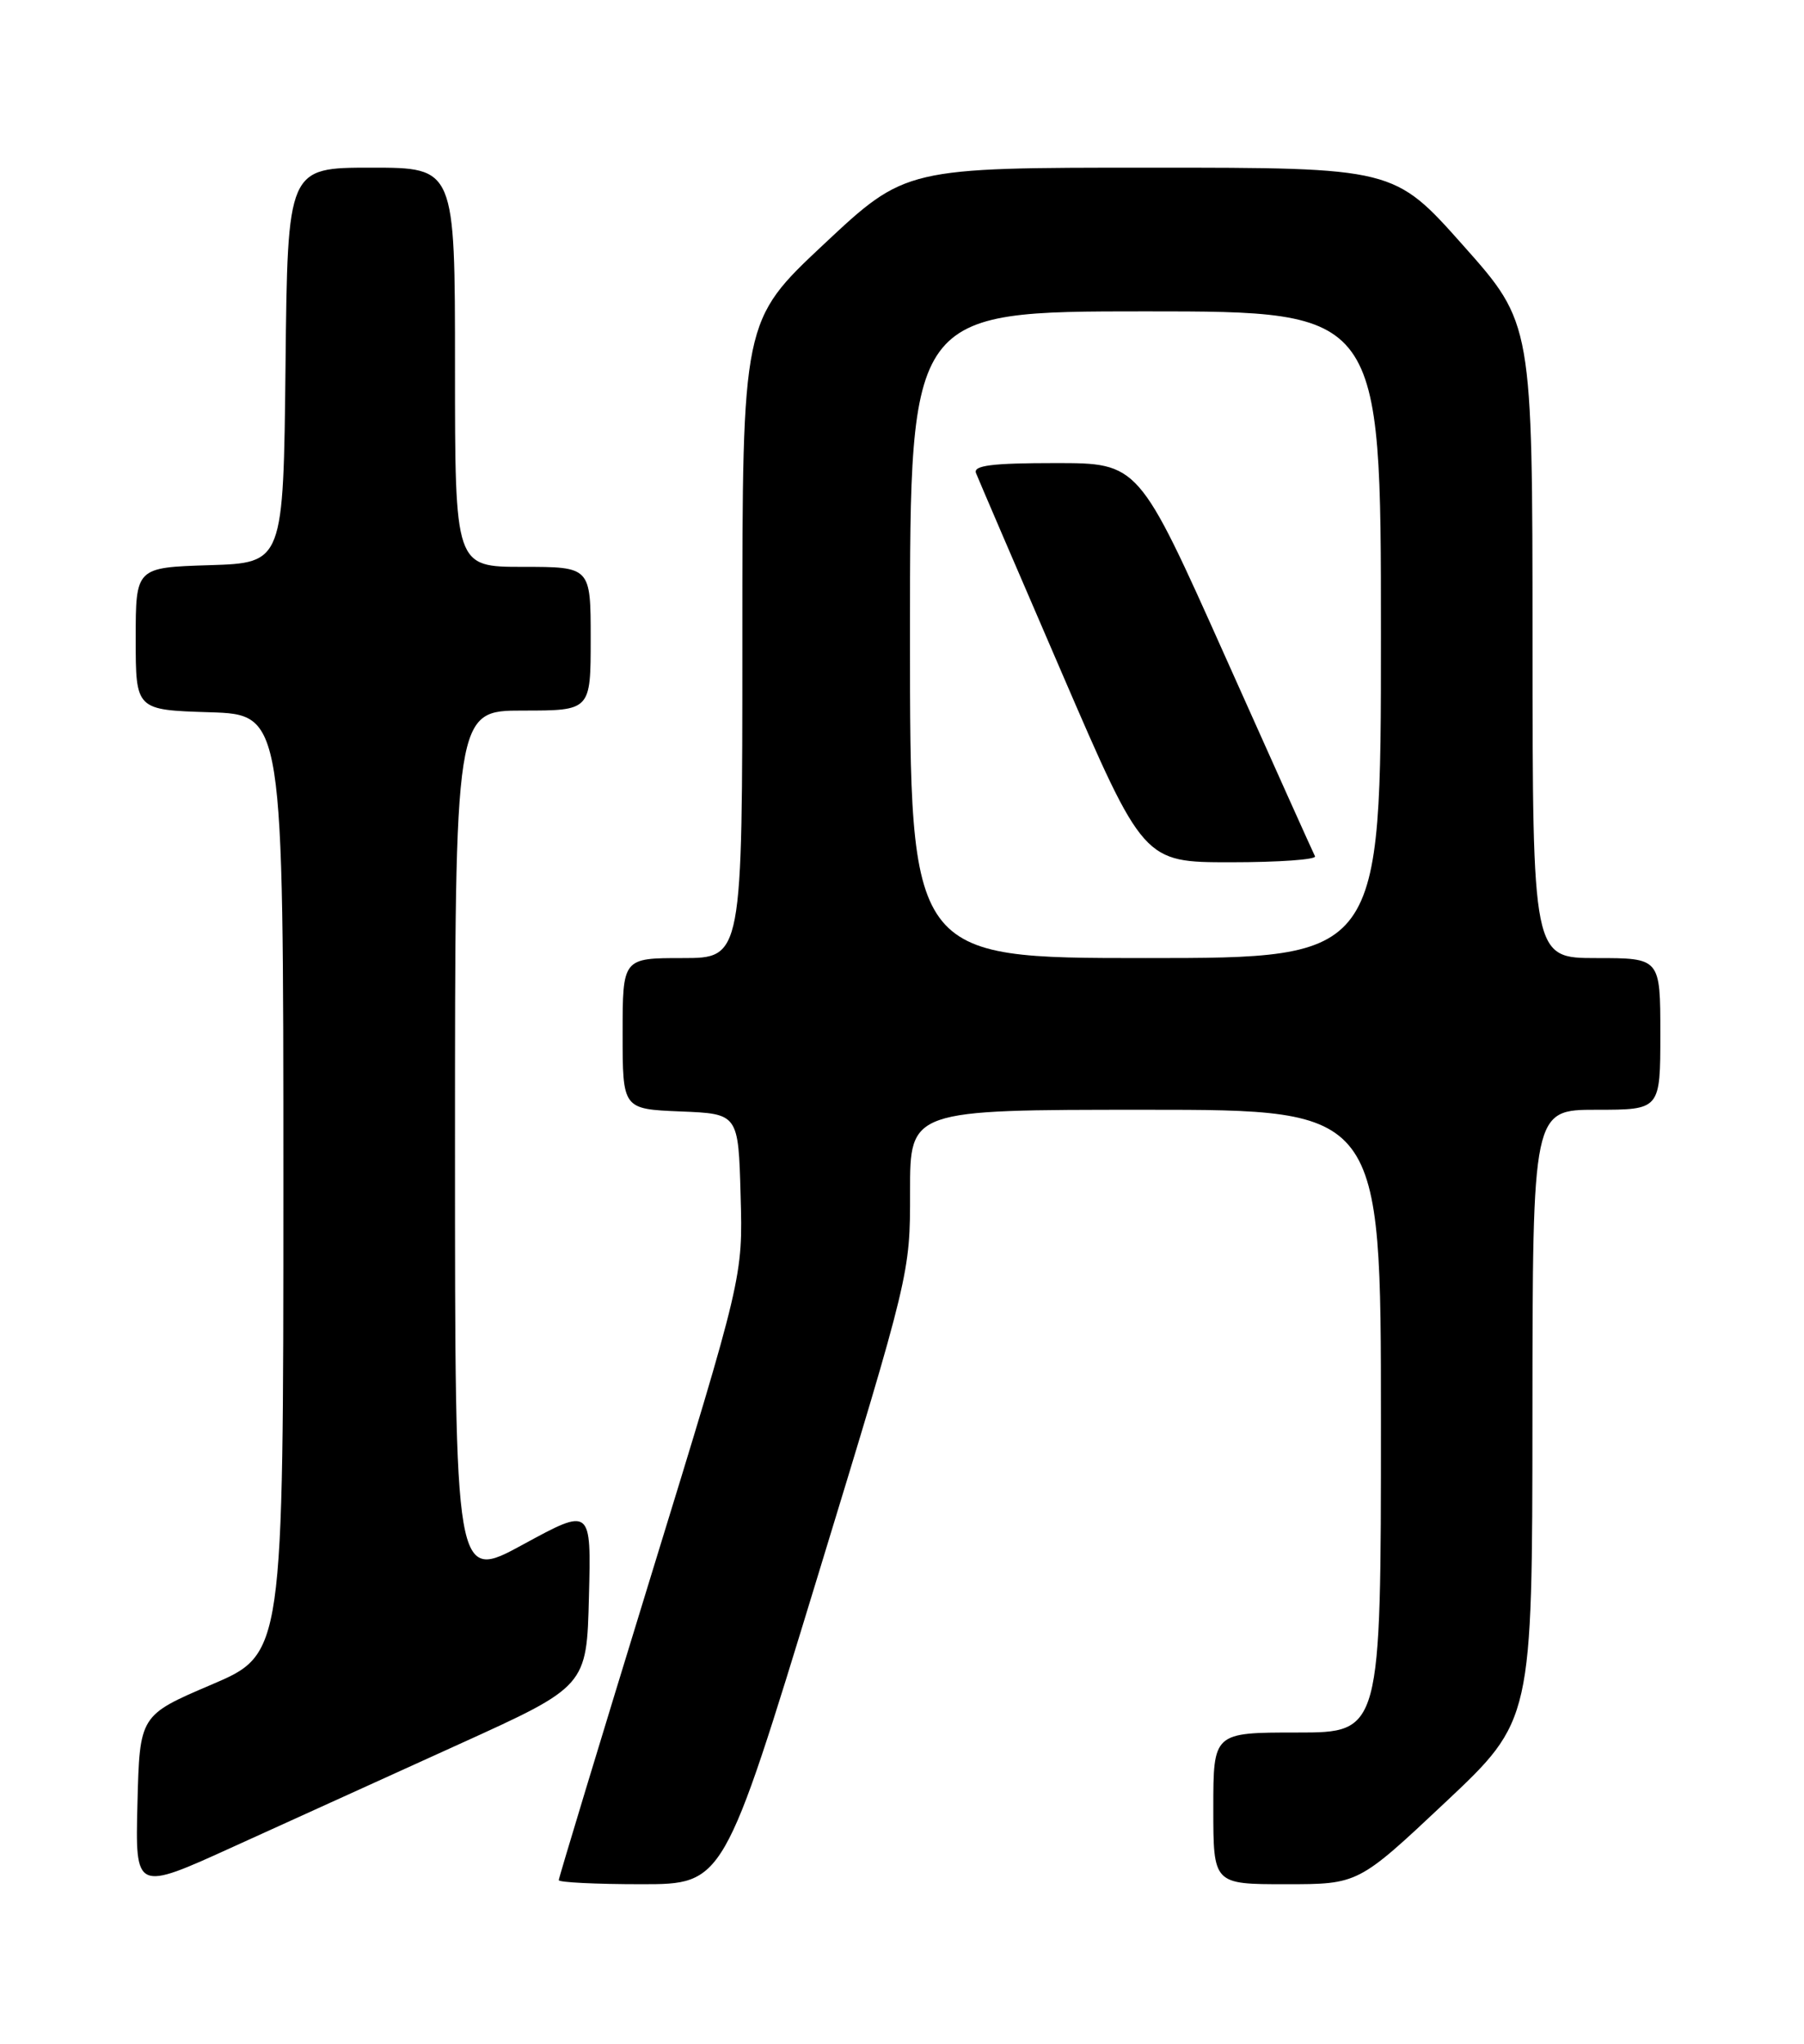 <?xml version="1.0" encoding="UTF-8" standalone="no"?>
<!DOCTYPE svg PUBLIC "-//W3C//DTD SVG 1.1//EN" "http://www.w3.org/Graphics/SVG/1.1/DTD/svg11.dtd" >
<svg xmlns="http://www.w3.org/2000/svg" xmlns:xlink="http://www.w3.org/1999/xlink" version="1.1" viewBox="0 0 226 256">
 <g >
 <path fill="currentColor"
d=" M 57.50 218.47 C 73.50 211.21 73.50 211.21 73.78 200.01 C 74.07 188.80 74.07 188.80 65.53 193.45 C 57.00 198.10 57.00 198.10 57.00 143.55 C 57.00 89.00 57.00 89.00 65.50 89.00 C 74.00 89.00 74.00 89.00 74.00 80.00 C 74.00 71.00 74.00 71.00 65.50 71.00 C 57.00 71.00 57.00 71.00 57.00 46.00 C 57.00 21.00 57.00 21.00 46.52 21.00 C 36.03 21.00 36.03 21.00 35.77 45.75 C 35.50 70.50 35.50 70.50 26.25 70.79 C 17.00 71.08 17.00 71.08 17.00 80.00 C 17.00 88.92 17.00 88.92 26.25 89.21 C 35.50 89.50 35.50 89.50 35.50 148.33 C 35.50 207.16 35.50 207.16 26.50 211.00 C 17.50 214.84 17.50 214.84 17.22 225.87 C 16.94 236.90 16.94 236.90 29.22 231.31 C 35.97 228.24 48.70 222.46 57.50 218.47 Z  M 102.34 197.75 C 114.02 159.52 114.02 159.50 114.01 149.25 C 114.00 139.00 114.00 139.00 143.50 139.00 C 173.00 139.00 173.00 139.00 173.00 178.00 C 173.00 217.00 173.00 217.00 162.50 217.00 C 152.00 217.00 152.00 217.00 152.00 226.50 C 152.00 236.00 152.00 236.00 161.08 236.00 C 170.16 236.00 170.16 236.00 181.06 225.75 C 191.96 215.50 191.96 215.50 191.98 177.25 C 192.00 139.00 192.00 139.00 200.00 139.00 C 208.00 139.00 208.00 139.00 208.00 129.50 C 208.00 120.00 208.00 120.00 200.00 120.00 C 192.00 120.00 192.00 120.00 191.99 80.25 C 191.98 40.50 191.98 40.50 183.31 30.75 C 174.64 21.00 174.64 21.00 144.04 21.00 C 113.45 21.00 113.45 21.00 103.22 30.58 C 93.00 40.16 93.00 40.16 93.00 80.08 C 93.00 120.00 93.00 120.00 85.50 120.00 C 78.00 120.00 78.00 120.00 78.00 129.46 C 78.00 138.91 78.00 138.91 85.25 139.21 C 92.50 139.50 92.50 139.50 92.78 149.71 C 93.07 159.93 93.07 159.93 81.53 197.45 C 75.19 218.09 70.00 235.21 70.00 235.49 C 70.00 235.77 74.65 236.00 80.33 236.00 C 90.66 236.00 90.66 236.00 102.34 197.75 Z  M 114.00 79.50 C 114.00 39.00 114.00 39.00 143.50 39.00 C 173.00 39.00 173.00 39.00 173.00 79.50 C 173.00 120.00 173.00 120.00 143.50 120.00 C 114.00 120.00 114.00 120.00 114.00 79.50 Z  M 164.74 107.25 C 164.52 106.84 159.47 95.59 153.50 82.25 C 142.65 58.00 142.65 58.00 132.22 58.00 C 124.28 58.00 121.90 58.30 122.27 59.25 C 122.54 59.94 127.37 71.19 133.01 84.25 C 143.26 108.00 143.26 108.00 154.19 108.00 C 160.20 108.00 164.95 107.66 164.74 107.25 Z "/>
</g>
</svg>